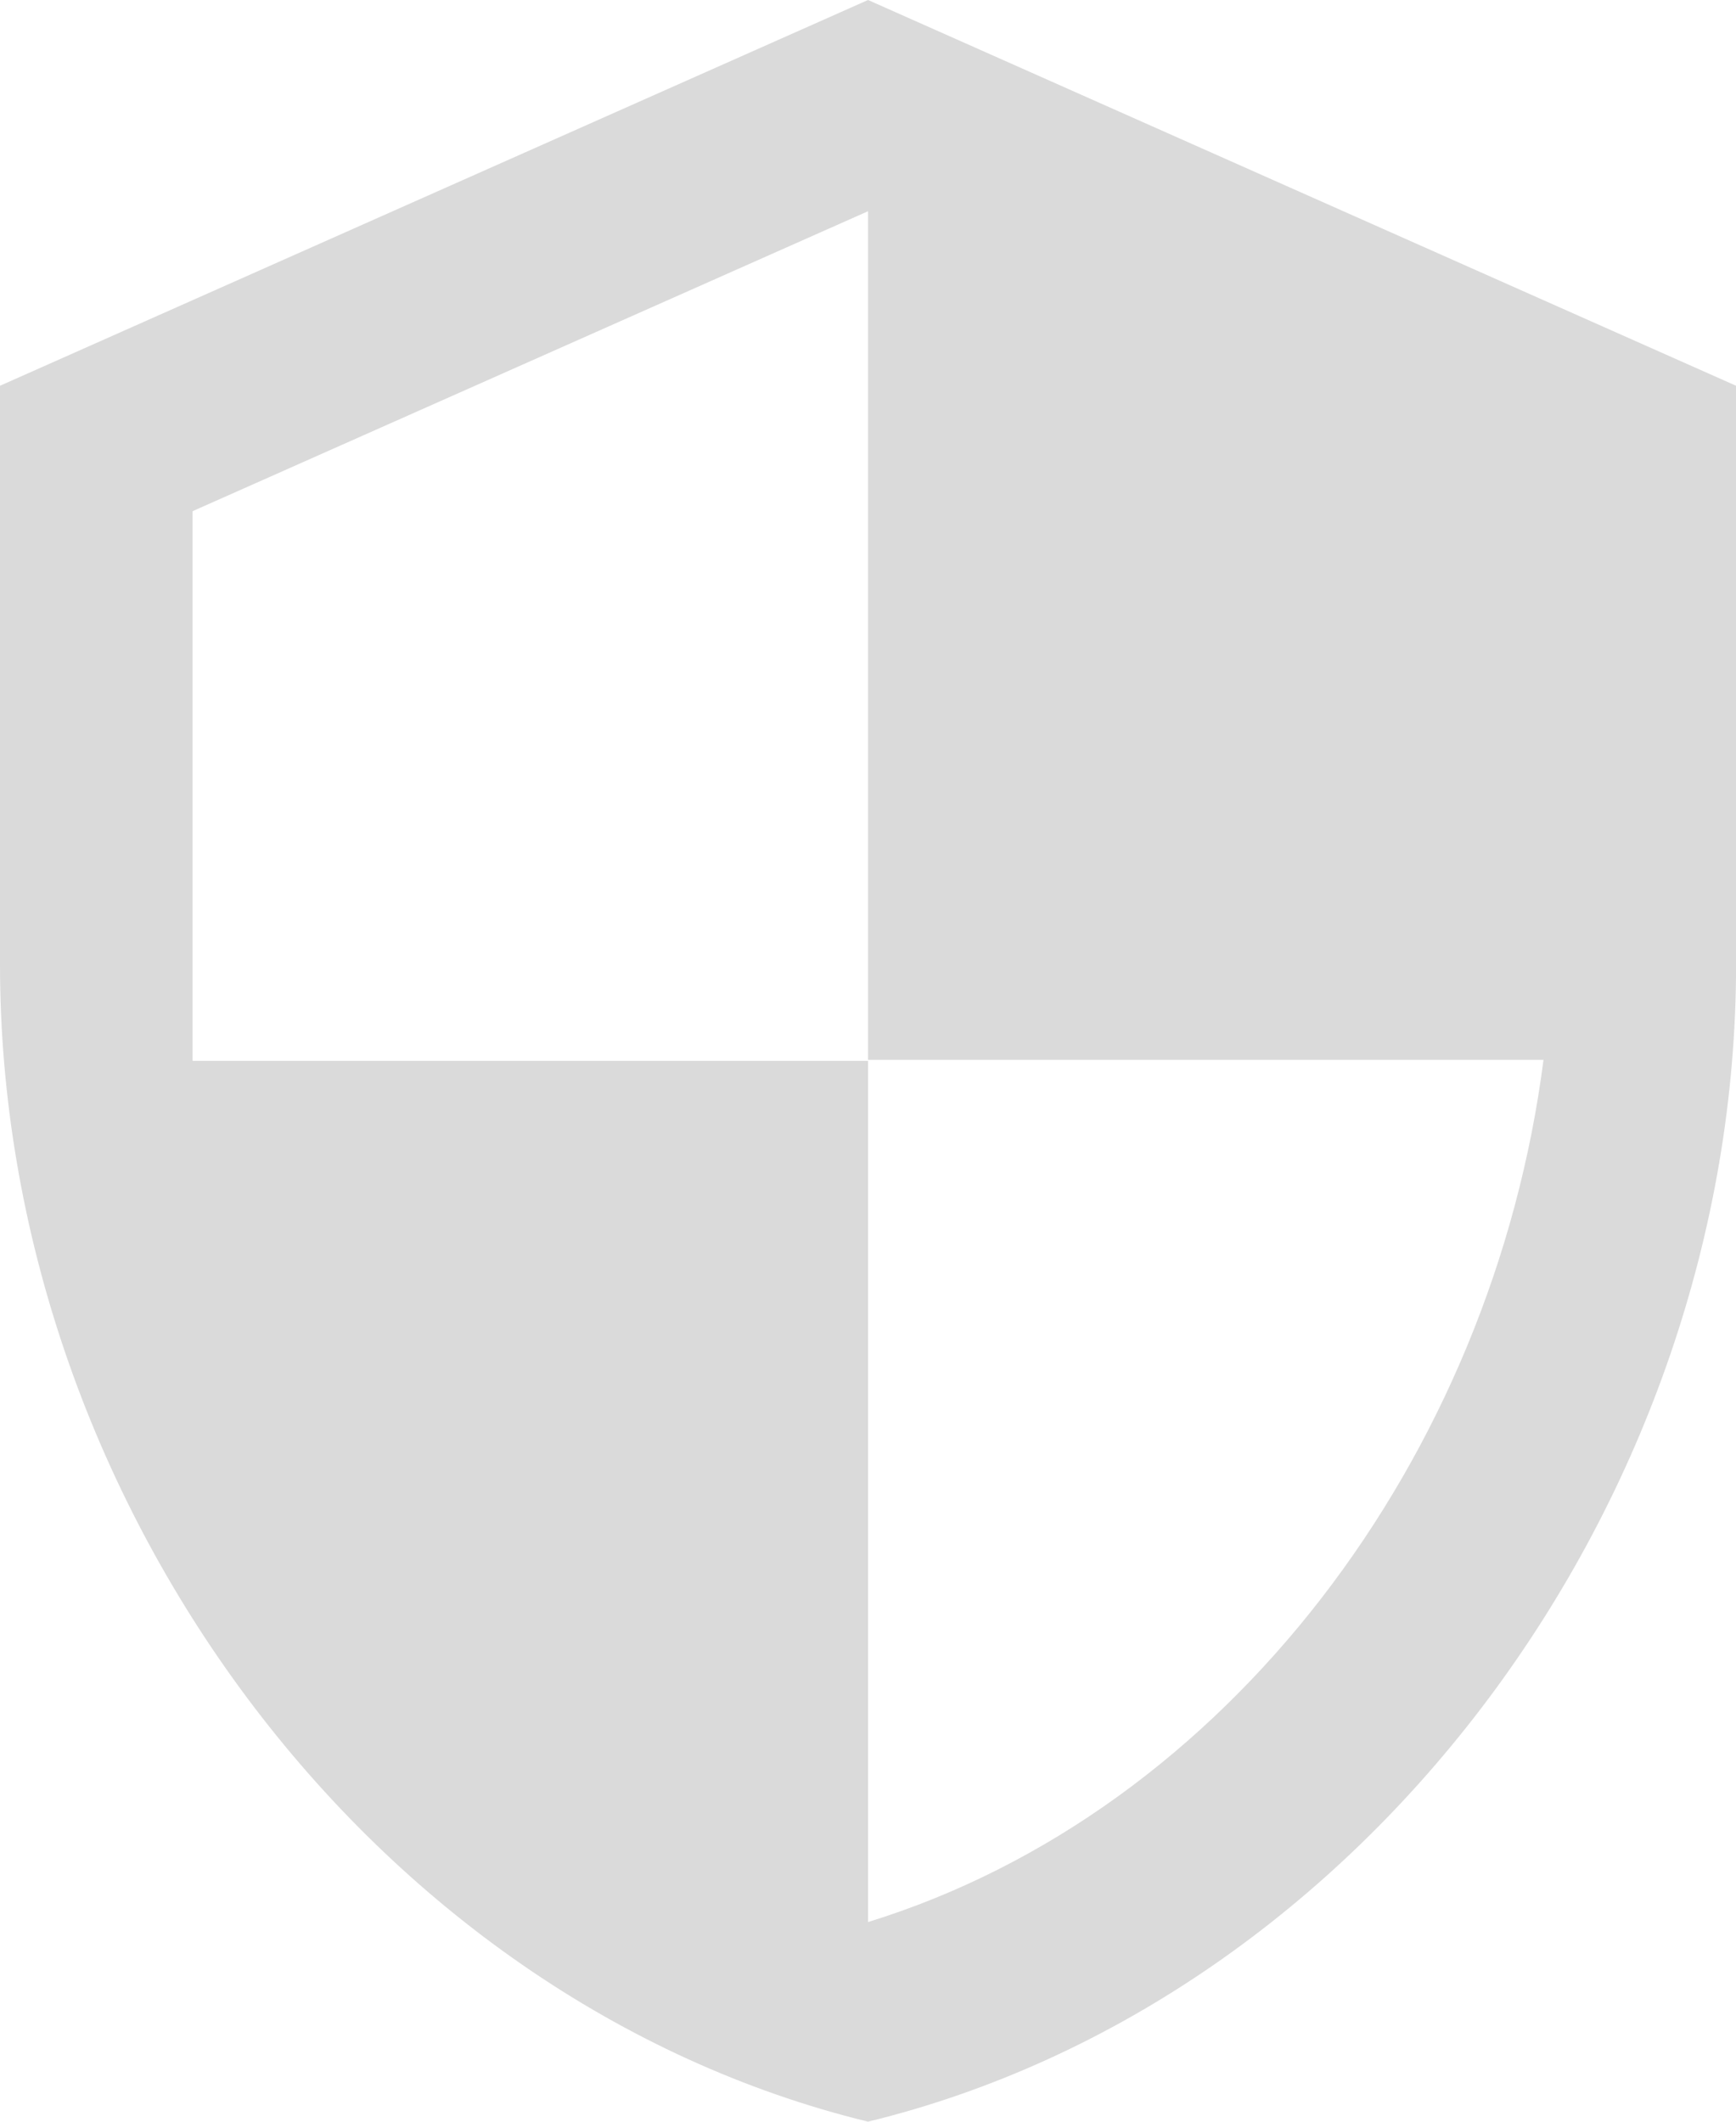 <svg xmlns="http://www.w3.org/2000/svg" width="22.617" height="27.643" viewBox="0 0 22.617 27.643">
  <path id="Icon_material-security" data-name="Icon material-security" d="M15.809,1.5,4.5,6.526v7.539c0,6.974,4.825,13.495,11.309,15.078,6.484-1.583,11.309-8.1,11.309-15.078V6.526Zm0,13.809h8.8c-.666,5.177-4.121,9.788-8.8,11.233V15.322h-8.8V8.16l8.8-3.908Z" transform="translate(-4.5 -1.5)" fill="#dadada"/>
</svg>
